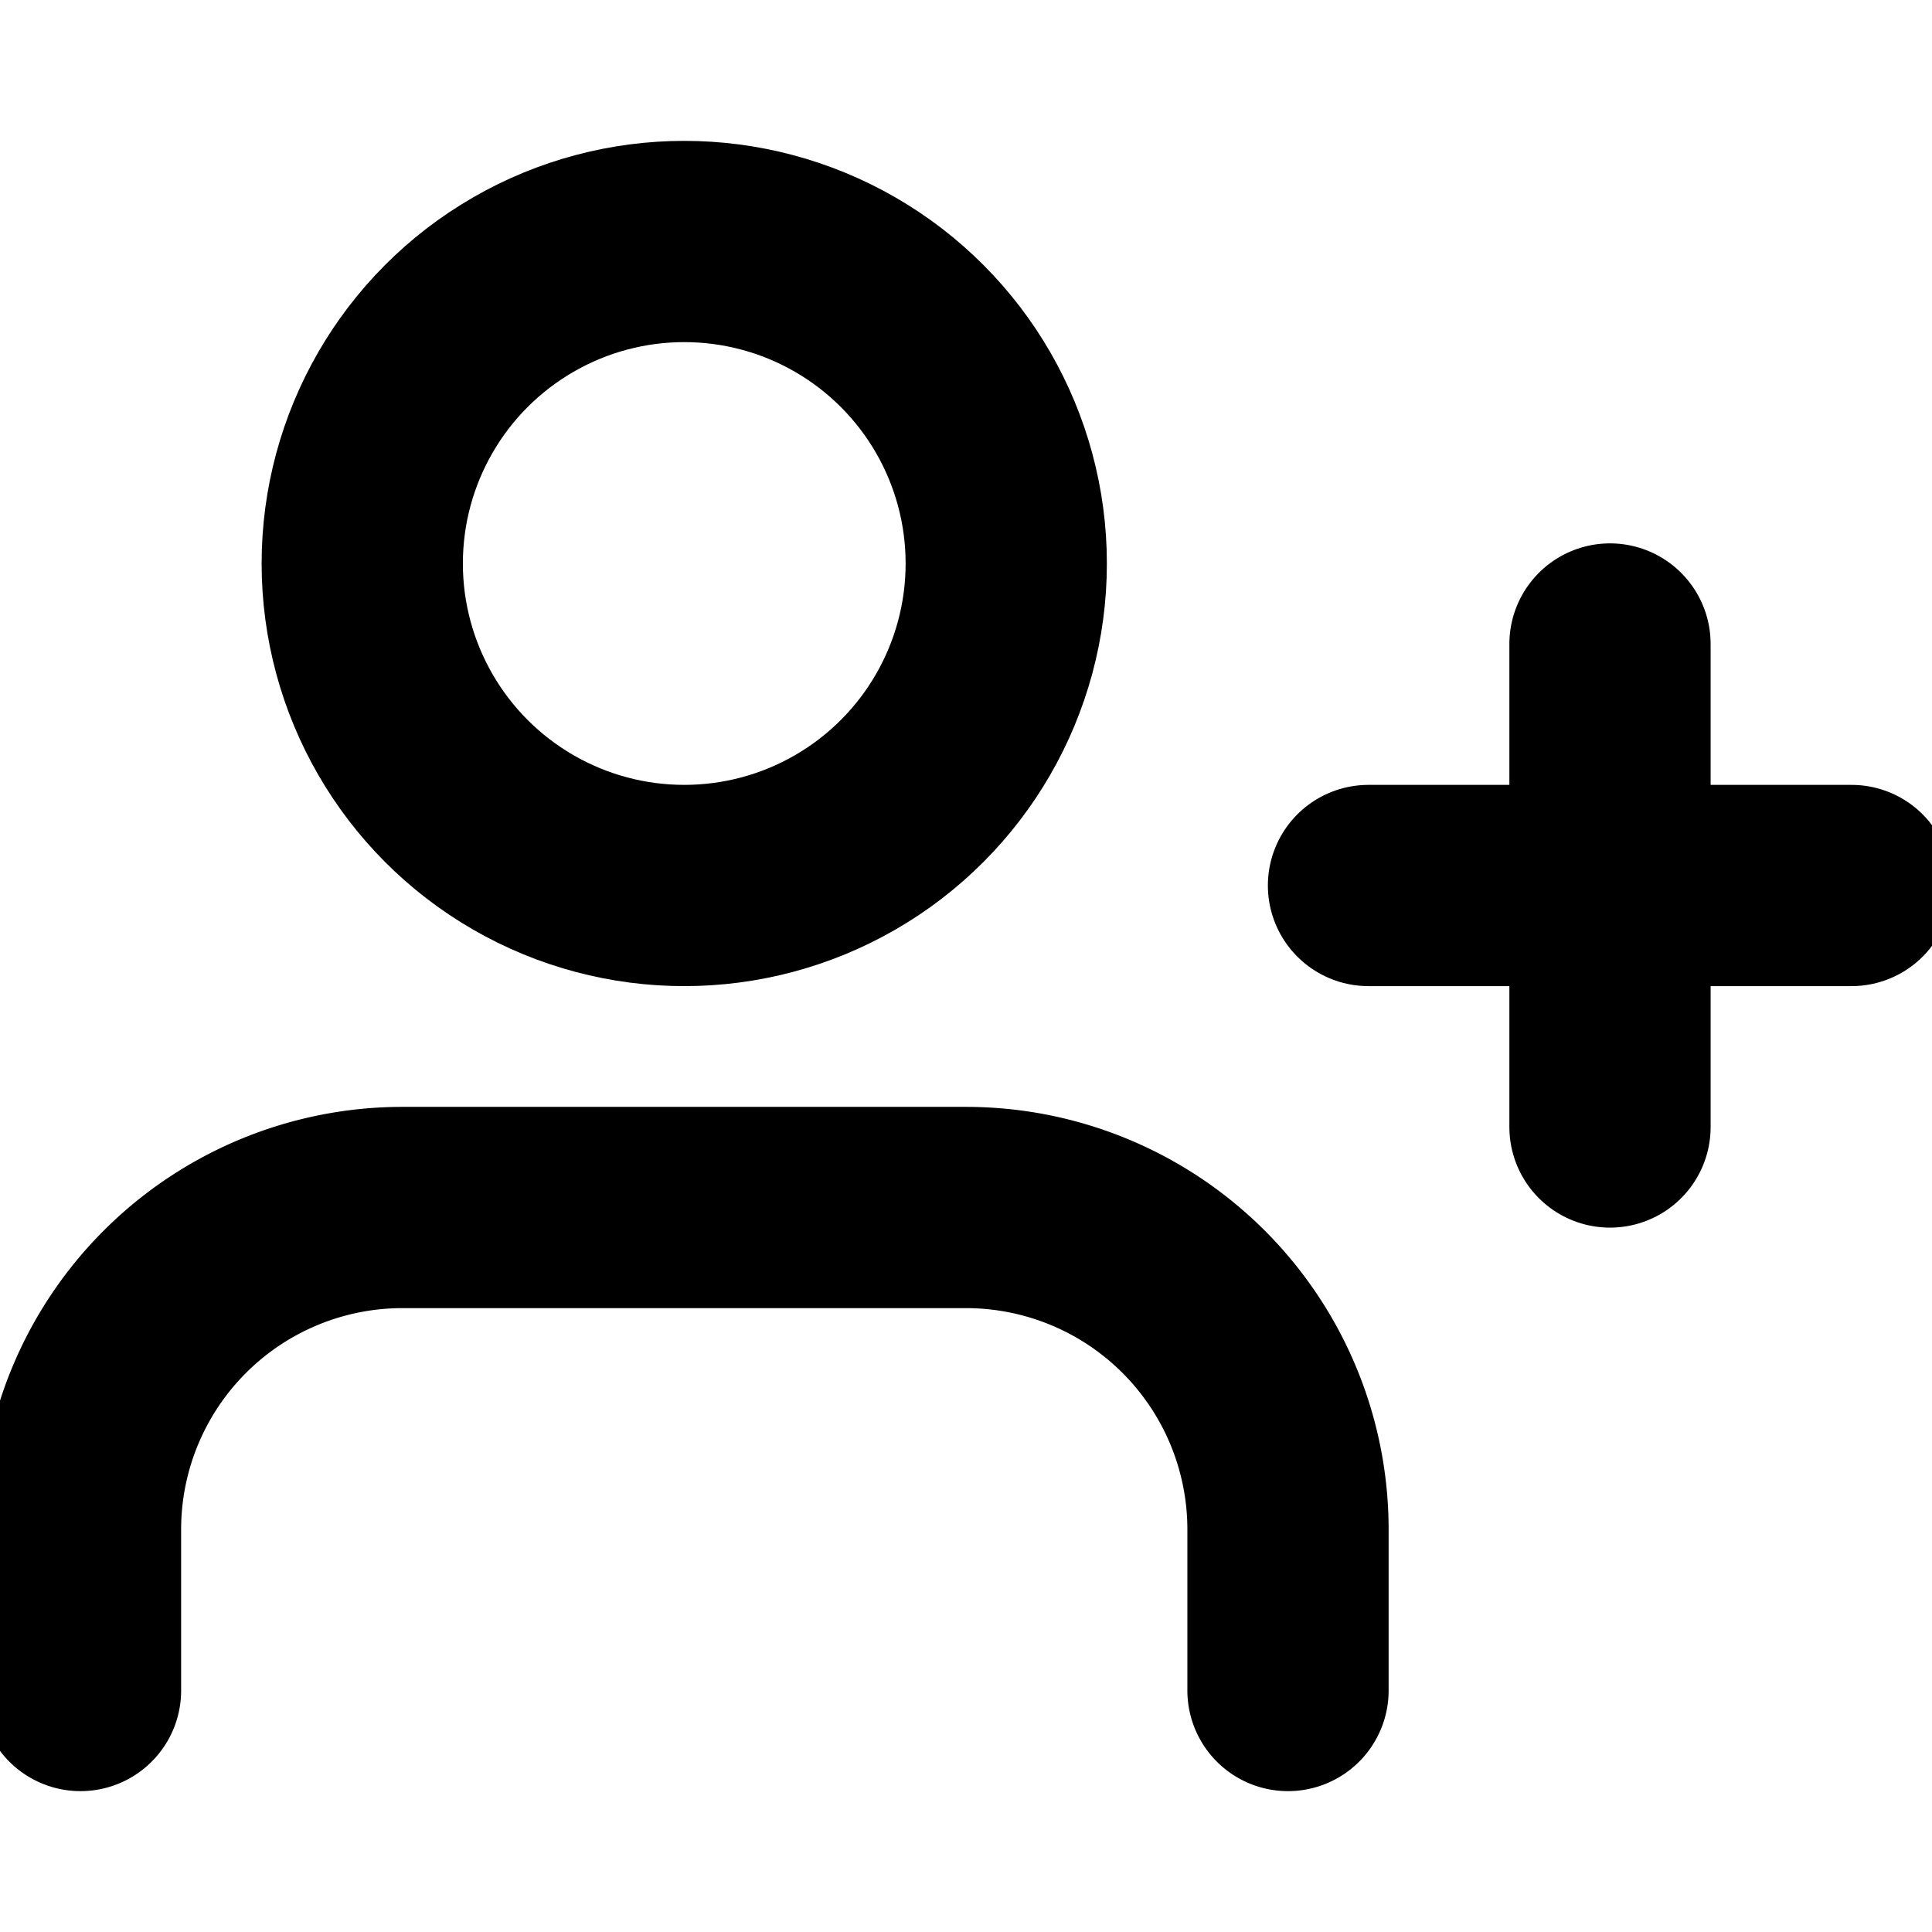 <svg xmlns="http://www.w3.org/2000/svg" width="32" height="32" viewBox="0 0 24 24" fill="none" stroke="currentColor" stroke-width="2.5" stroke-linecap="round" stroke-linejoin="round" class="feather feather-user-plus"><path d="M16 21v-2a4 4 0 0 0-4-4H5a4 4 0 0 0-4 4v2"></path><circle cx="8.5" cy="7" r="4"></circle><line x1="20" y1="8" x2="20" y2="14"></line><line x1="23" y1="11" x2="17" y2="11"></line></svg>